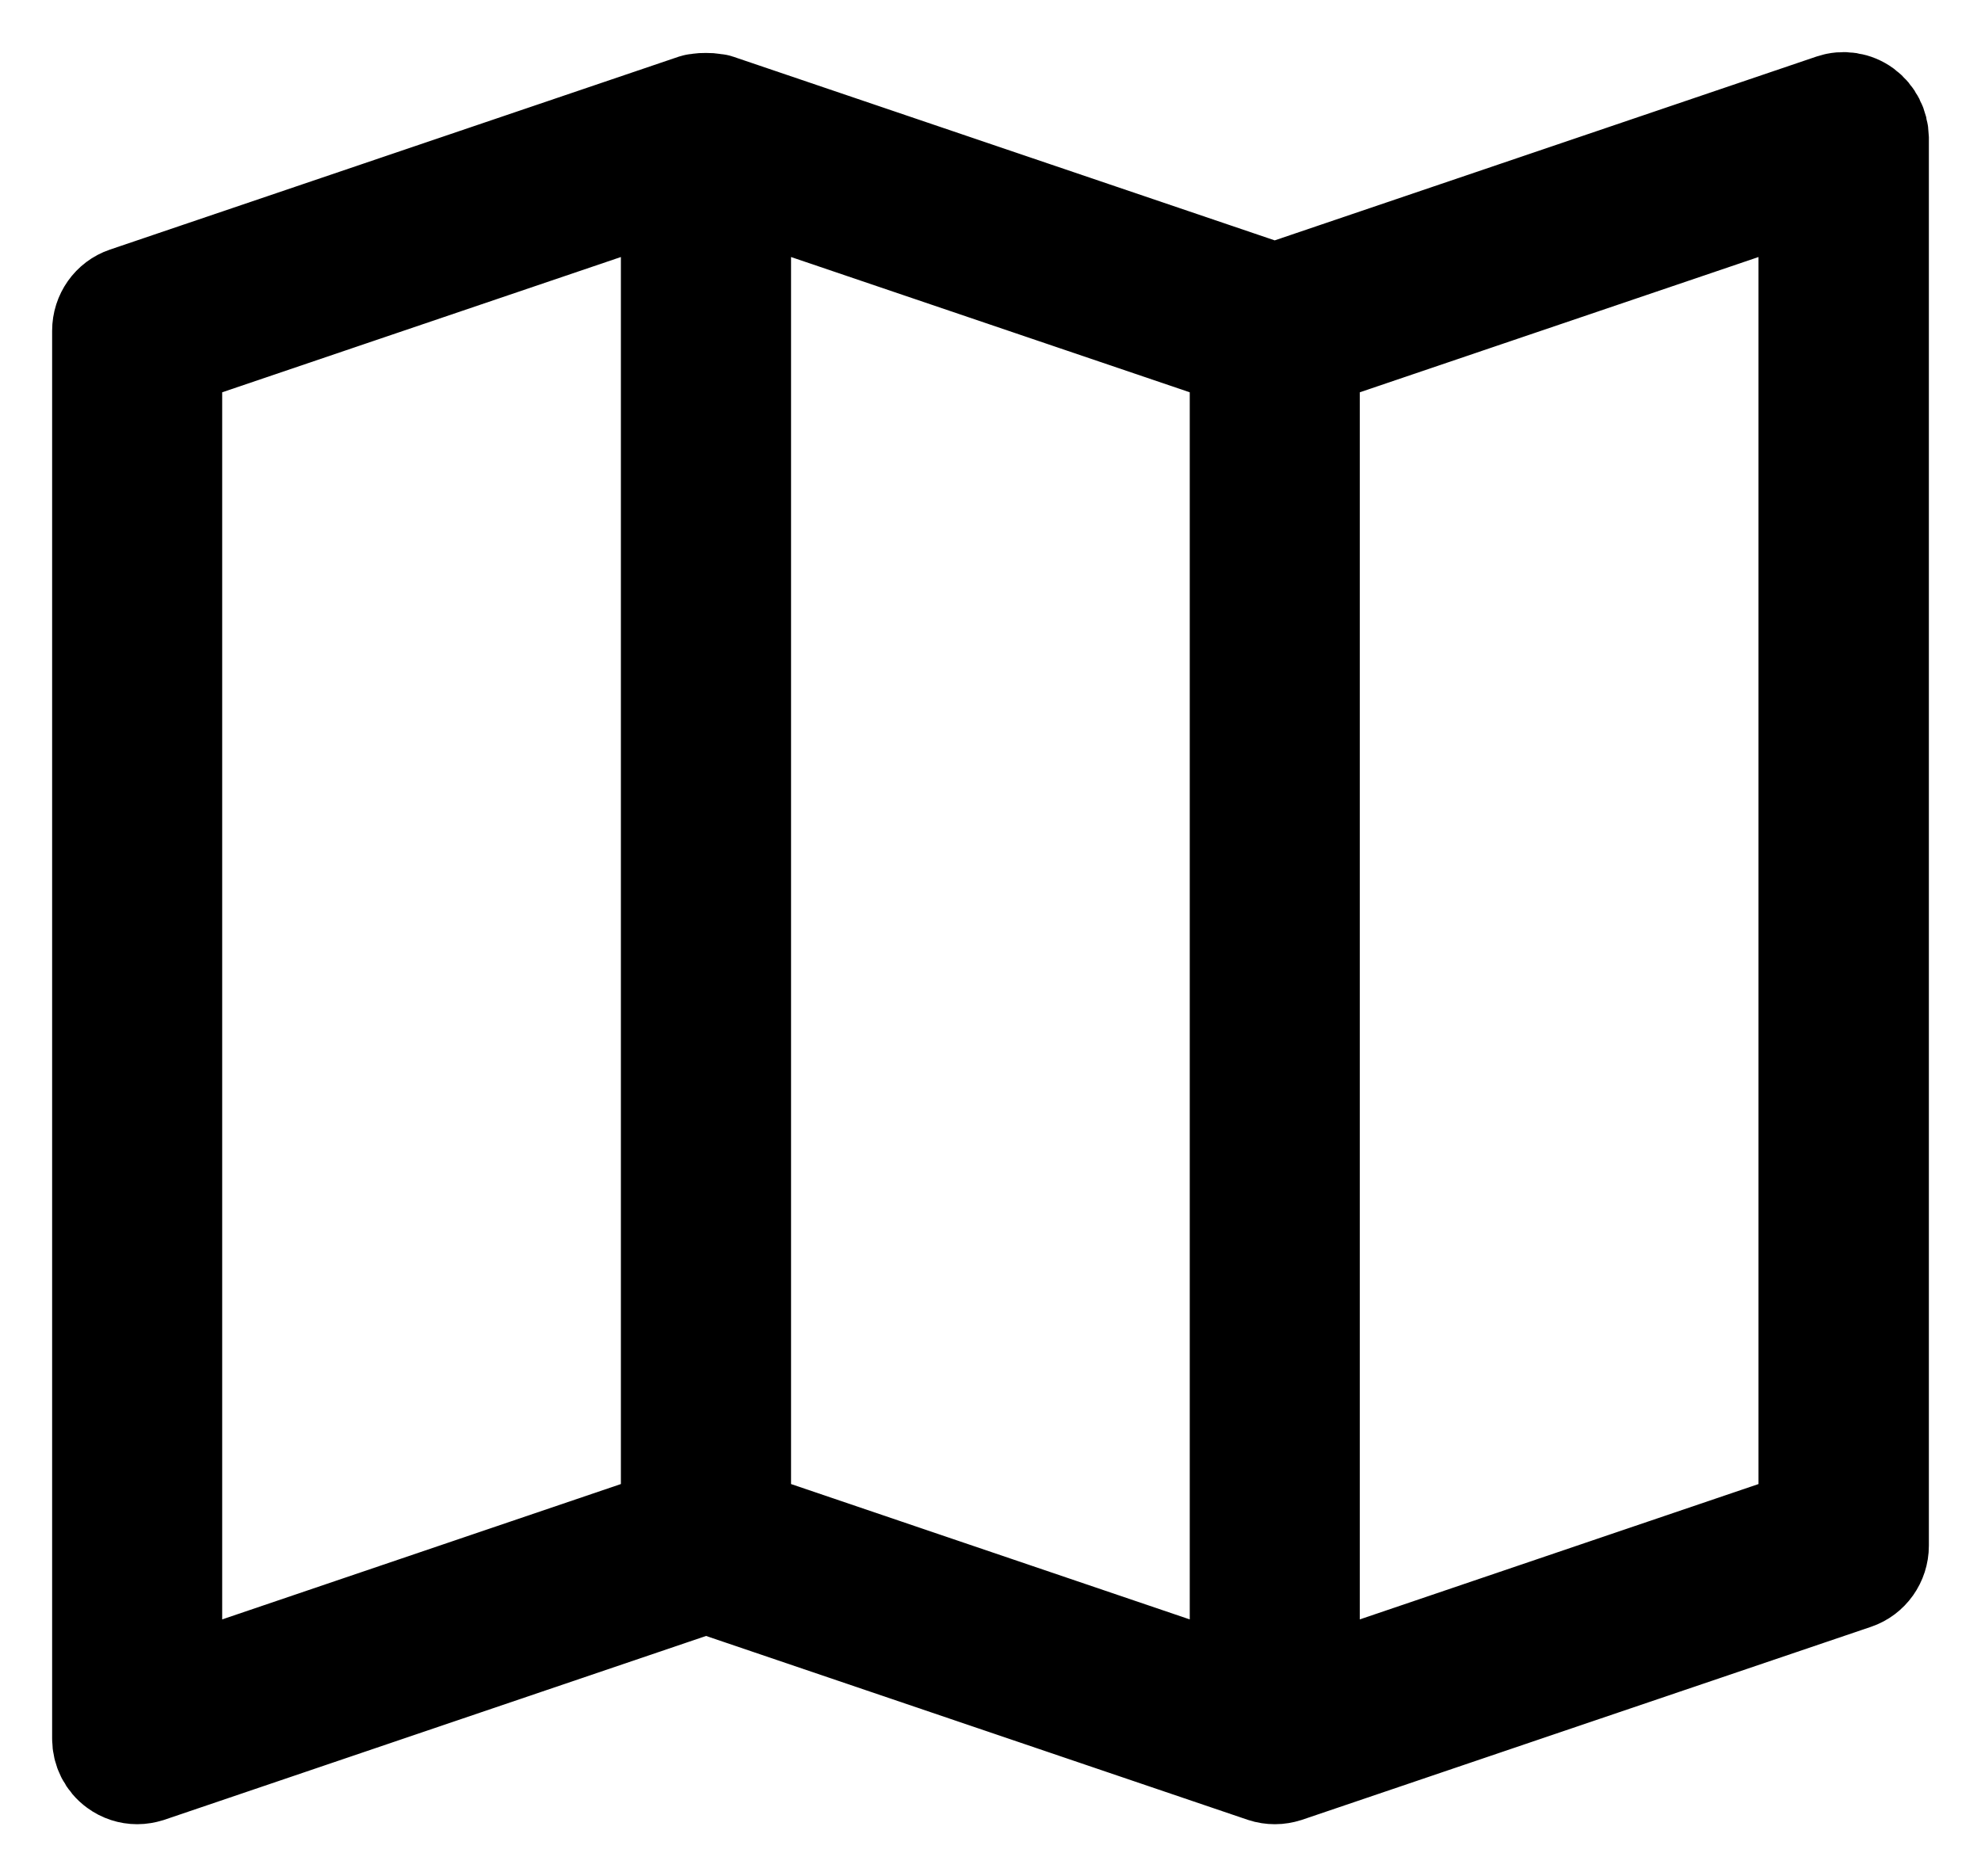 <svg width="19" height="18" viewBox="0 0 19 18" fill="none" xmlns="http://www.w3.org/2000/svg">
<path d="M17.867 1.061C17.784 1 17.678 0.984 17.583 1.016L12.226 2.834L6.871 1.017C6.862 1.014 6.853 1.017 6.844 1.015C6.819 1.008 6.796 1.008 6.771 1.008C6.746 1.008 6.722 1.008 6.698 1.014C6.688 1.017 6.68 1.014 6.671 1.017L1.215 2.868C1.087 2.911 1 3.034 1 3.173V16.679C1 16.782 1.048 16.879 1.131 16.939C1.185 16.979 1.25 17 1.316 17C1.349 17 1.383 16.994 1.416 16.984L6.772 15.166L12.127 16.984C12.16 16.995 12.194 17 12.228 17C12.262 17 12.296 16.994 12.328 16.984L17.784 15.133C17.912 15.09 18 14.967 18 14.828L18 1.321C17.997 1.218 17.949 1.122 17.867 1.061L17.867 1.061ZM1.631 3.405L6.455 1.768V14.595L1.631 16.233V3.405ZM7.087 1.768L11.911 3.405V16.233L7.087 14.595V1.768ZM17.366 14.595L12.542 16.233V3.405L17.366 1.768V14.595Z" fill="black" stroke="black"/>
</svg>
